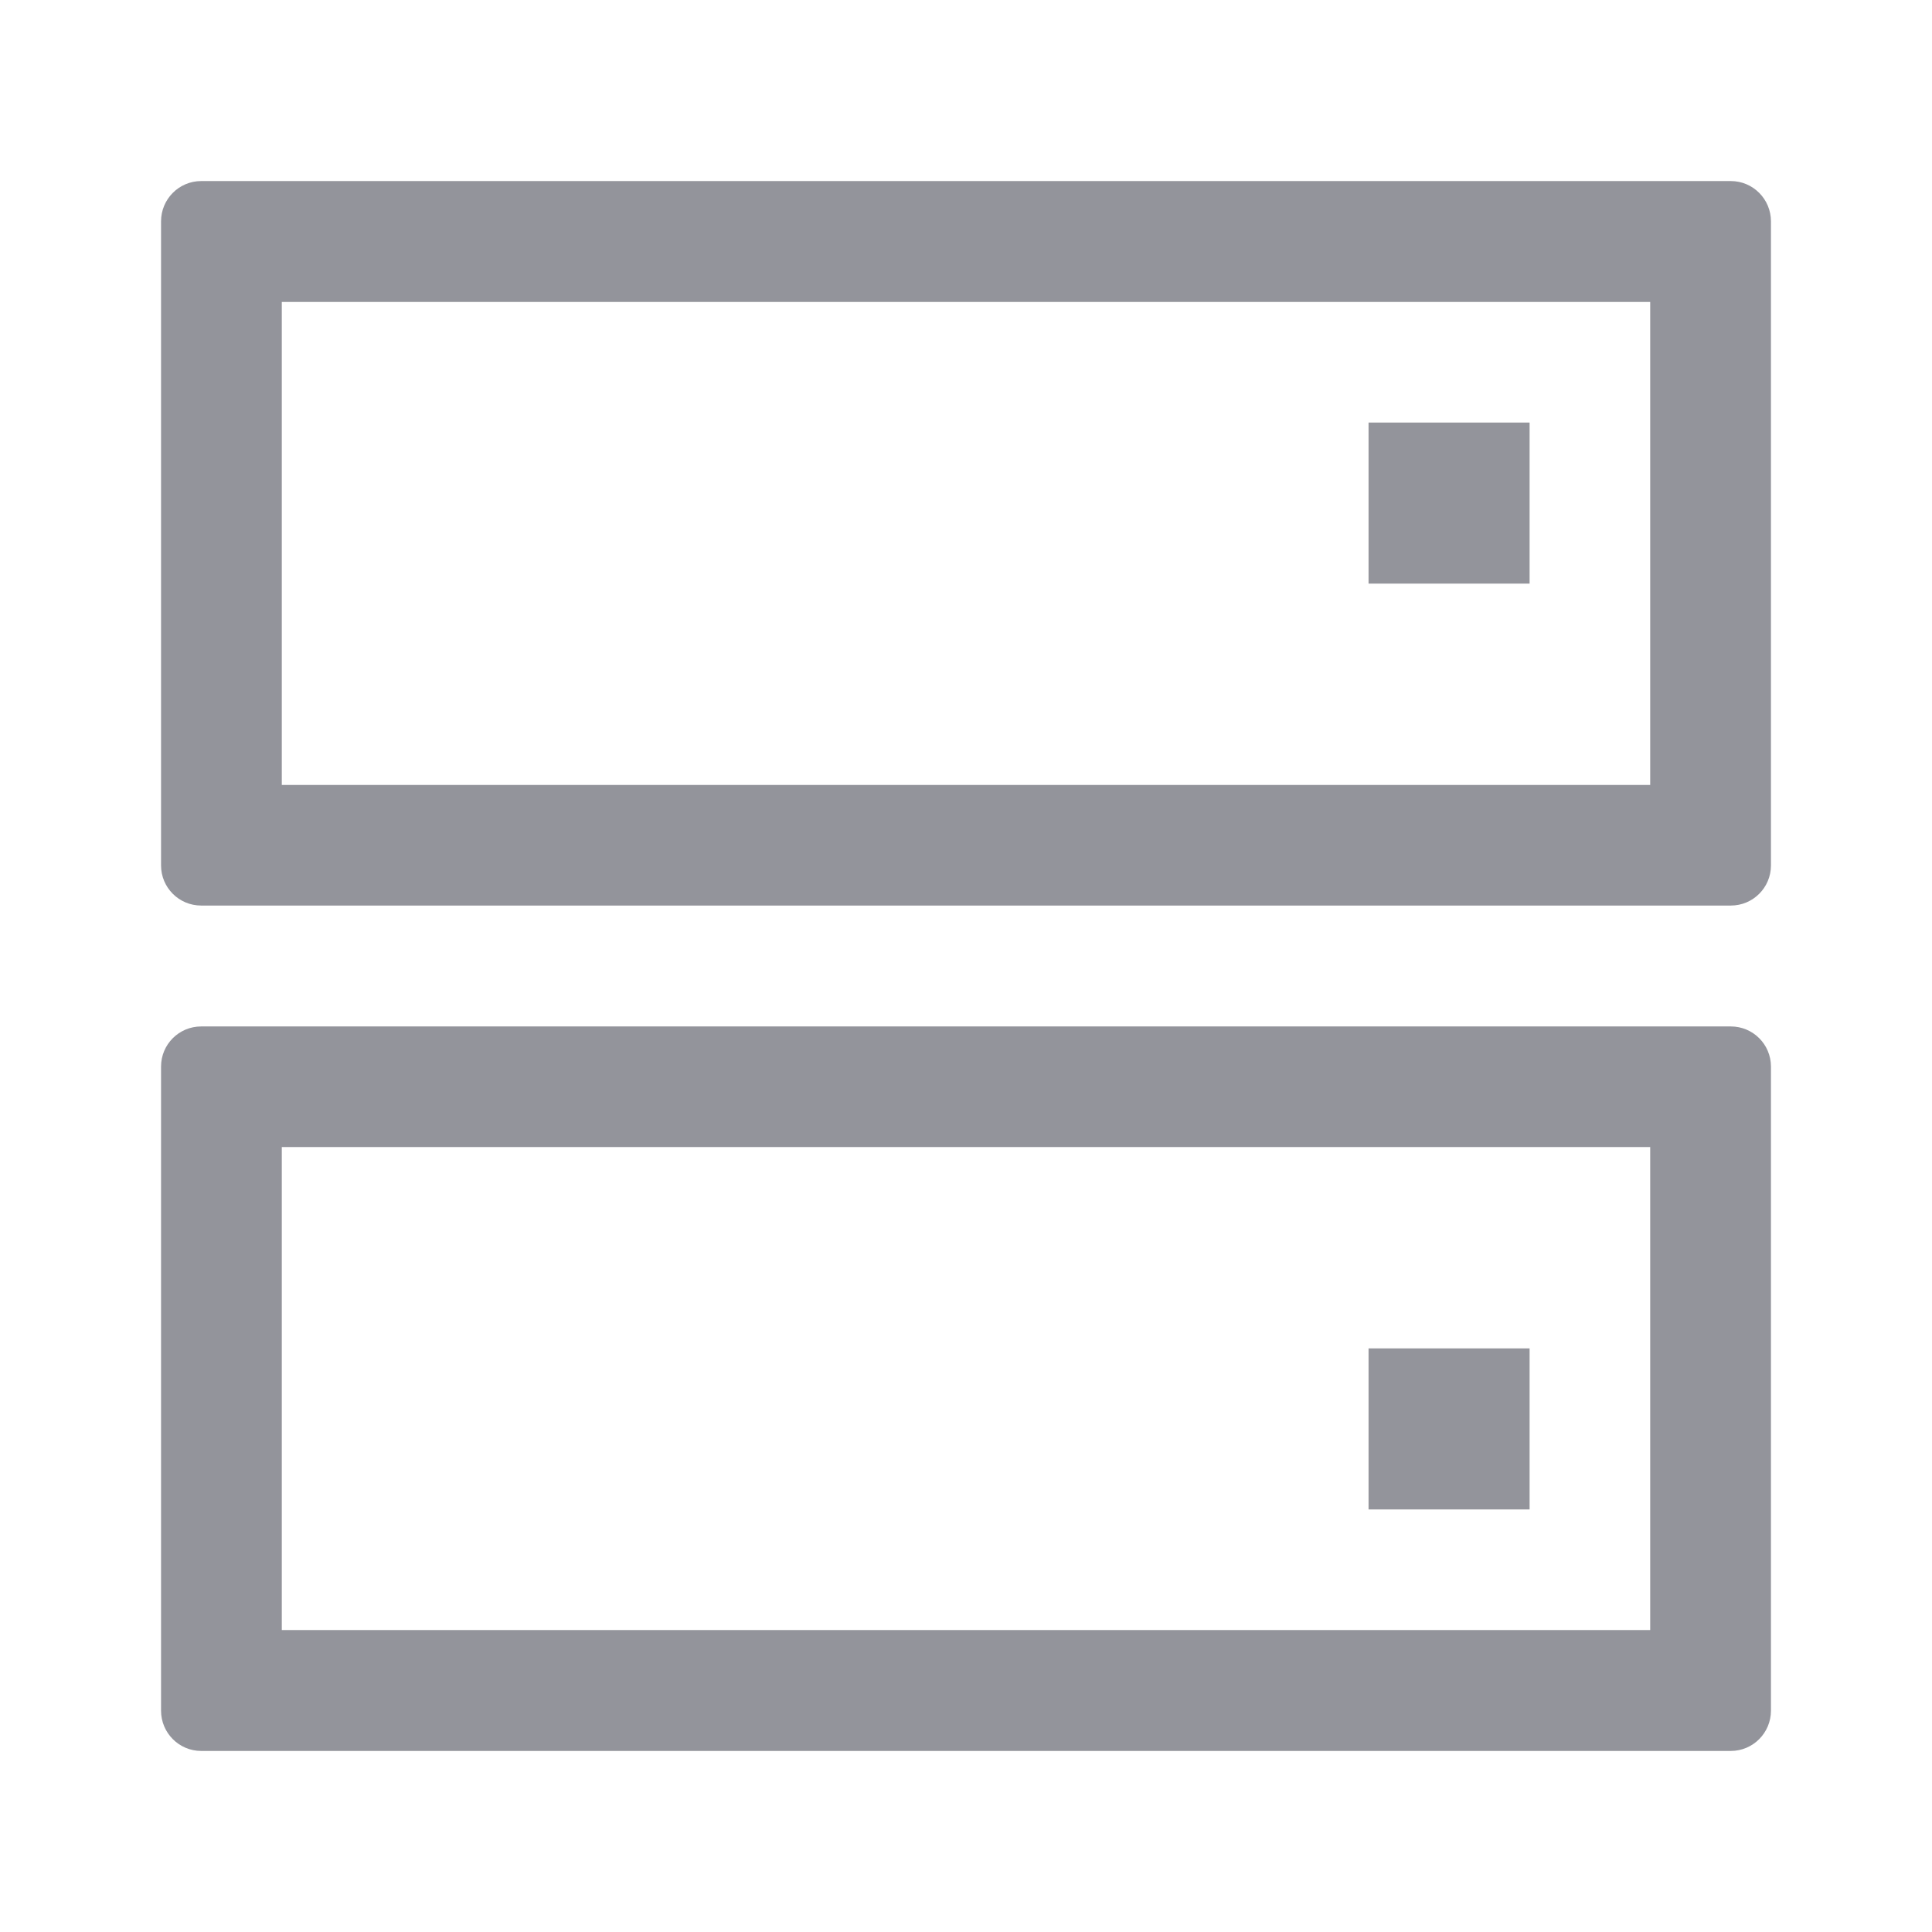 <?xml version="1.0" encoding="UTF-8"?>
<svg width="14px" height="14px" viewBox="0 0 14 14" version="1.1" xmlns="http://www.w3.org/2000/svg" xmlns:xlink="http://www.w3.org/1999/xlink">
    <title>02 icon/占位</title>
    <g id="系统设置1208" stroke="none" stroke-width="1" fill="none" fill-rule="evenodd">
        <g id="02-icon/占位">
            <path d="M12.542,1.312 C12.703,1.312 12.833,1.443 12.833,1.604 L12.833,6.271 C12.833,6.432 12.703,6.562 12.542,6.562 L1.458,6.562 C1.297,6.562 1.167,6.432 1.167,6.271 L1.167,1.604 C1.167,1.443 1.297,1.312 1.458,1.312 L12.542,1.312 Z M11.958,2.188 L2.042,2.188 L2.042,5.688 L11.958,5.688 L11.958,2.188 Z" id="矩形" fill="#93949B" fill-rule="nonzero"></path>
            <path d="M12.542,7.438 C12.703,7.438 12.833,7.568 12.833,7.729 L12.833,12.396 C12.833,12.557 12.703,12.688 12.542,12.688 L1.458,12.688 C1.297,12.688 1.167,12.557 1.167,12.396 L1.167,7.729 C1.167,7.568 1.297,7.438 1.458,7.438 L12.542,7.438 Z M11.958,8.312 L2.042,8.312 L2.042,11.812 L11.958,11.812 L11.958,8.312 Z" id="矩形备份" fill="#93949B" fill-rule="nonzero"></path>
            <rect id="矩形" fill="#93949B" x="9.917" y="3.062" width="1.167" height="1.167"></rect>
            <rect id="矩形备份-3" fill="#93949B" x="9.917" y="9.771" width="1.167" height="1.167"></rect>
        </g>
    </g>
</svg>